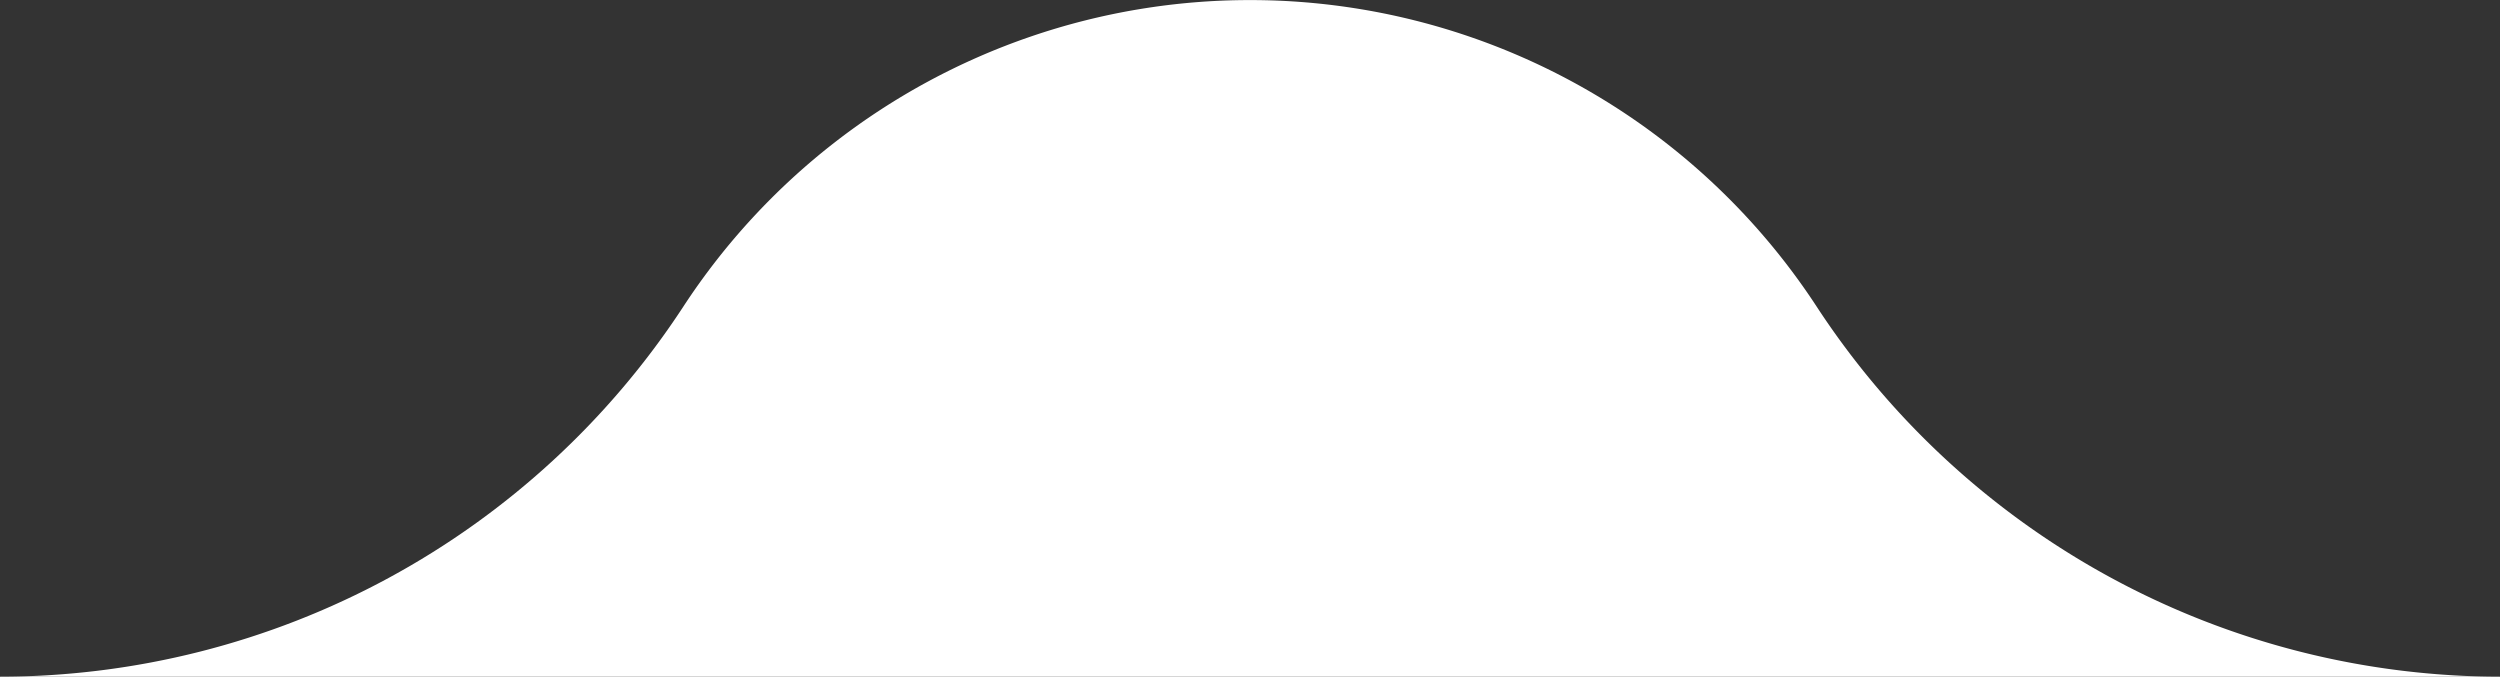 <svg xmlns="http://www.w3.org/2000/svg" viewBox="0 0 213.72 57.85"><rect x="0" y="0" width="213.72" height="57.85" fill="#333333" stroke="none"/><defs><style>.cls-1{fill:#fff;}</style></defs><g id="Layer_2" data-name="Layer 2"><g id="Layer_1-2" data-name="Layer 1"><path class="cls-1" d="M213.72,57.85H0A69.89,69.89,0,0,0,58.43,26.19a57.88,57.88,0,0,1,96.86,0A69.89,69.89,0,0,0,213.72,57.85Z"/></g></g></svg>